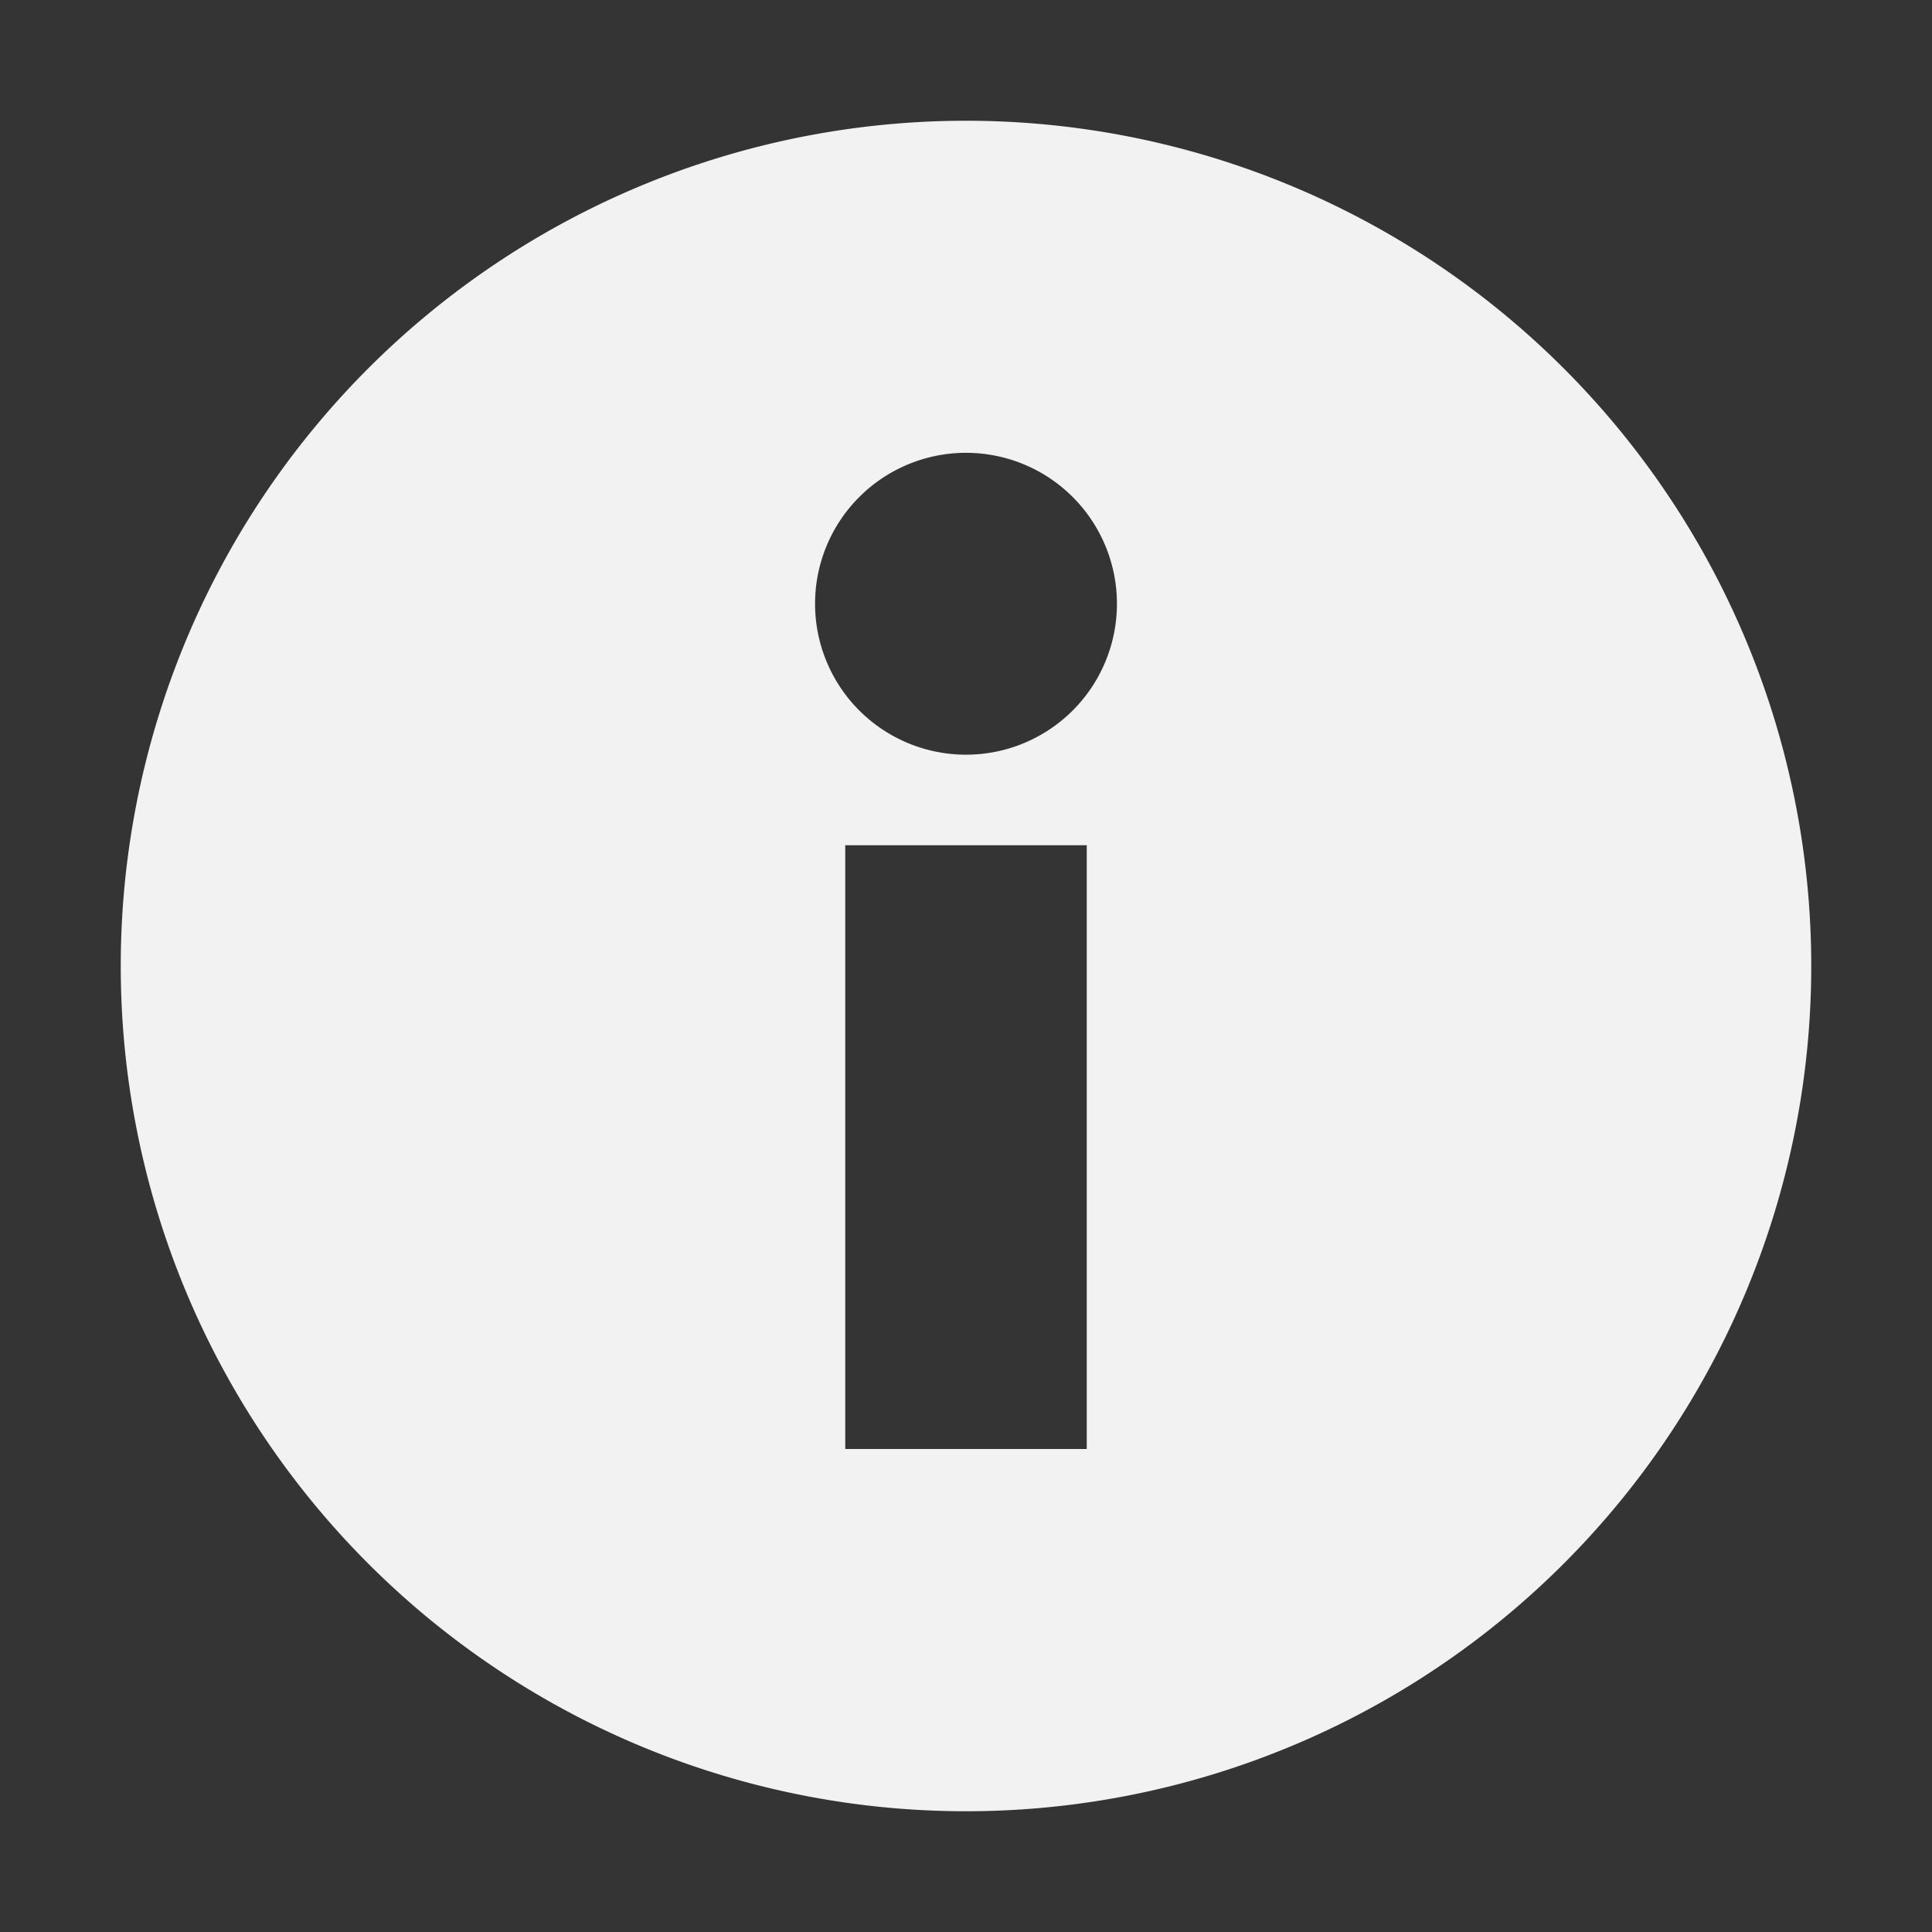 <svg viewBox='0 0 16 16' xmlns='http://www.w3.org/2000/svg'><rect x="0" y="0" width="16" height="16" fill="#333333" stroke="none"/><path color='#bebebe' d='M0 0h16v16H0z' fill='gray' fill-opacity='.01'/><path d='M8 1a7 7 0 1 0 0 14A7 7 0 0 0 8 1zm0 2.75a1.25 1.25 0 1 1 0 2.5 1.25 1.25 0 0 1 0-2.5zM7 7h2v5H7z' fill='#f2f2f2'/></svg>
